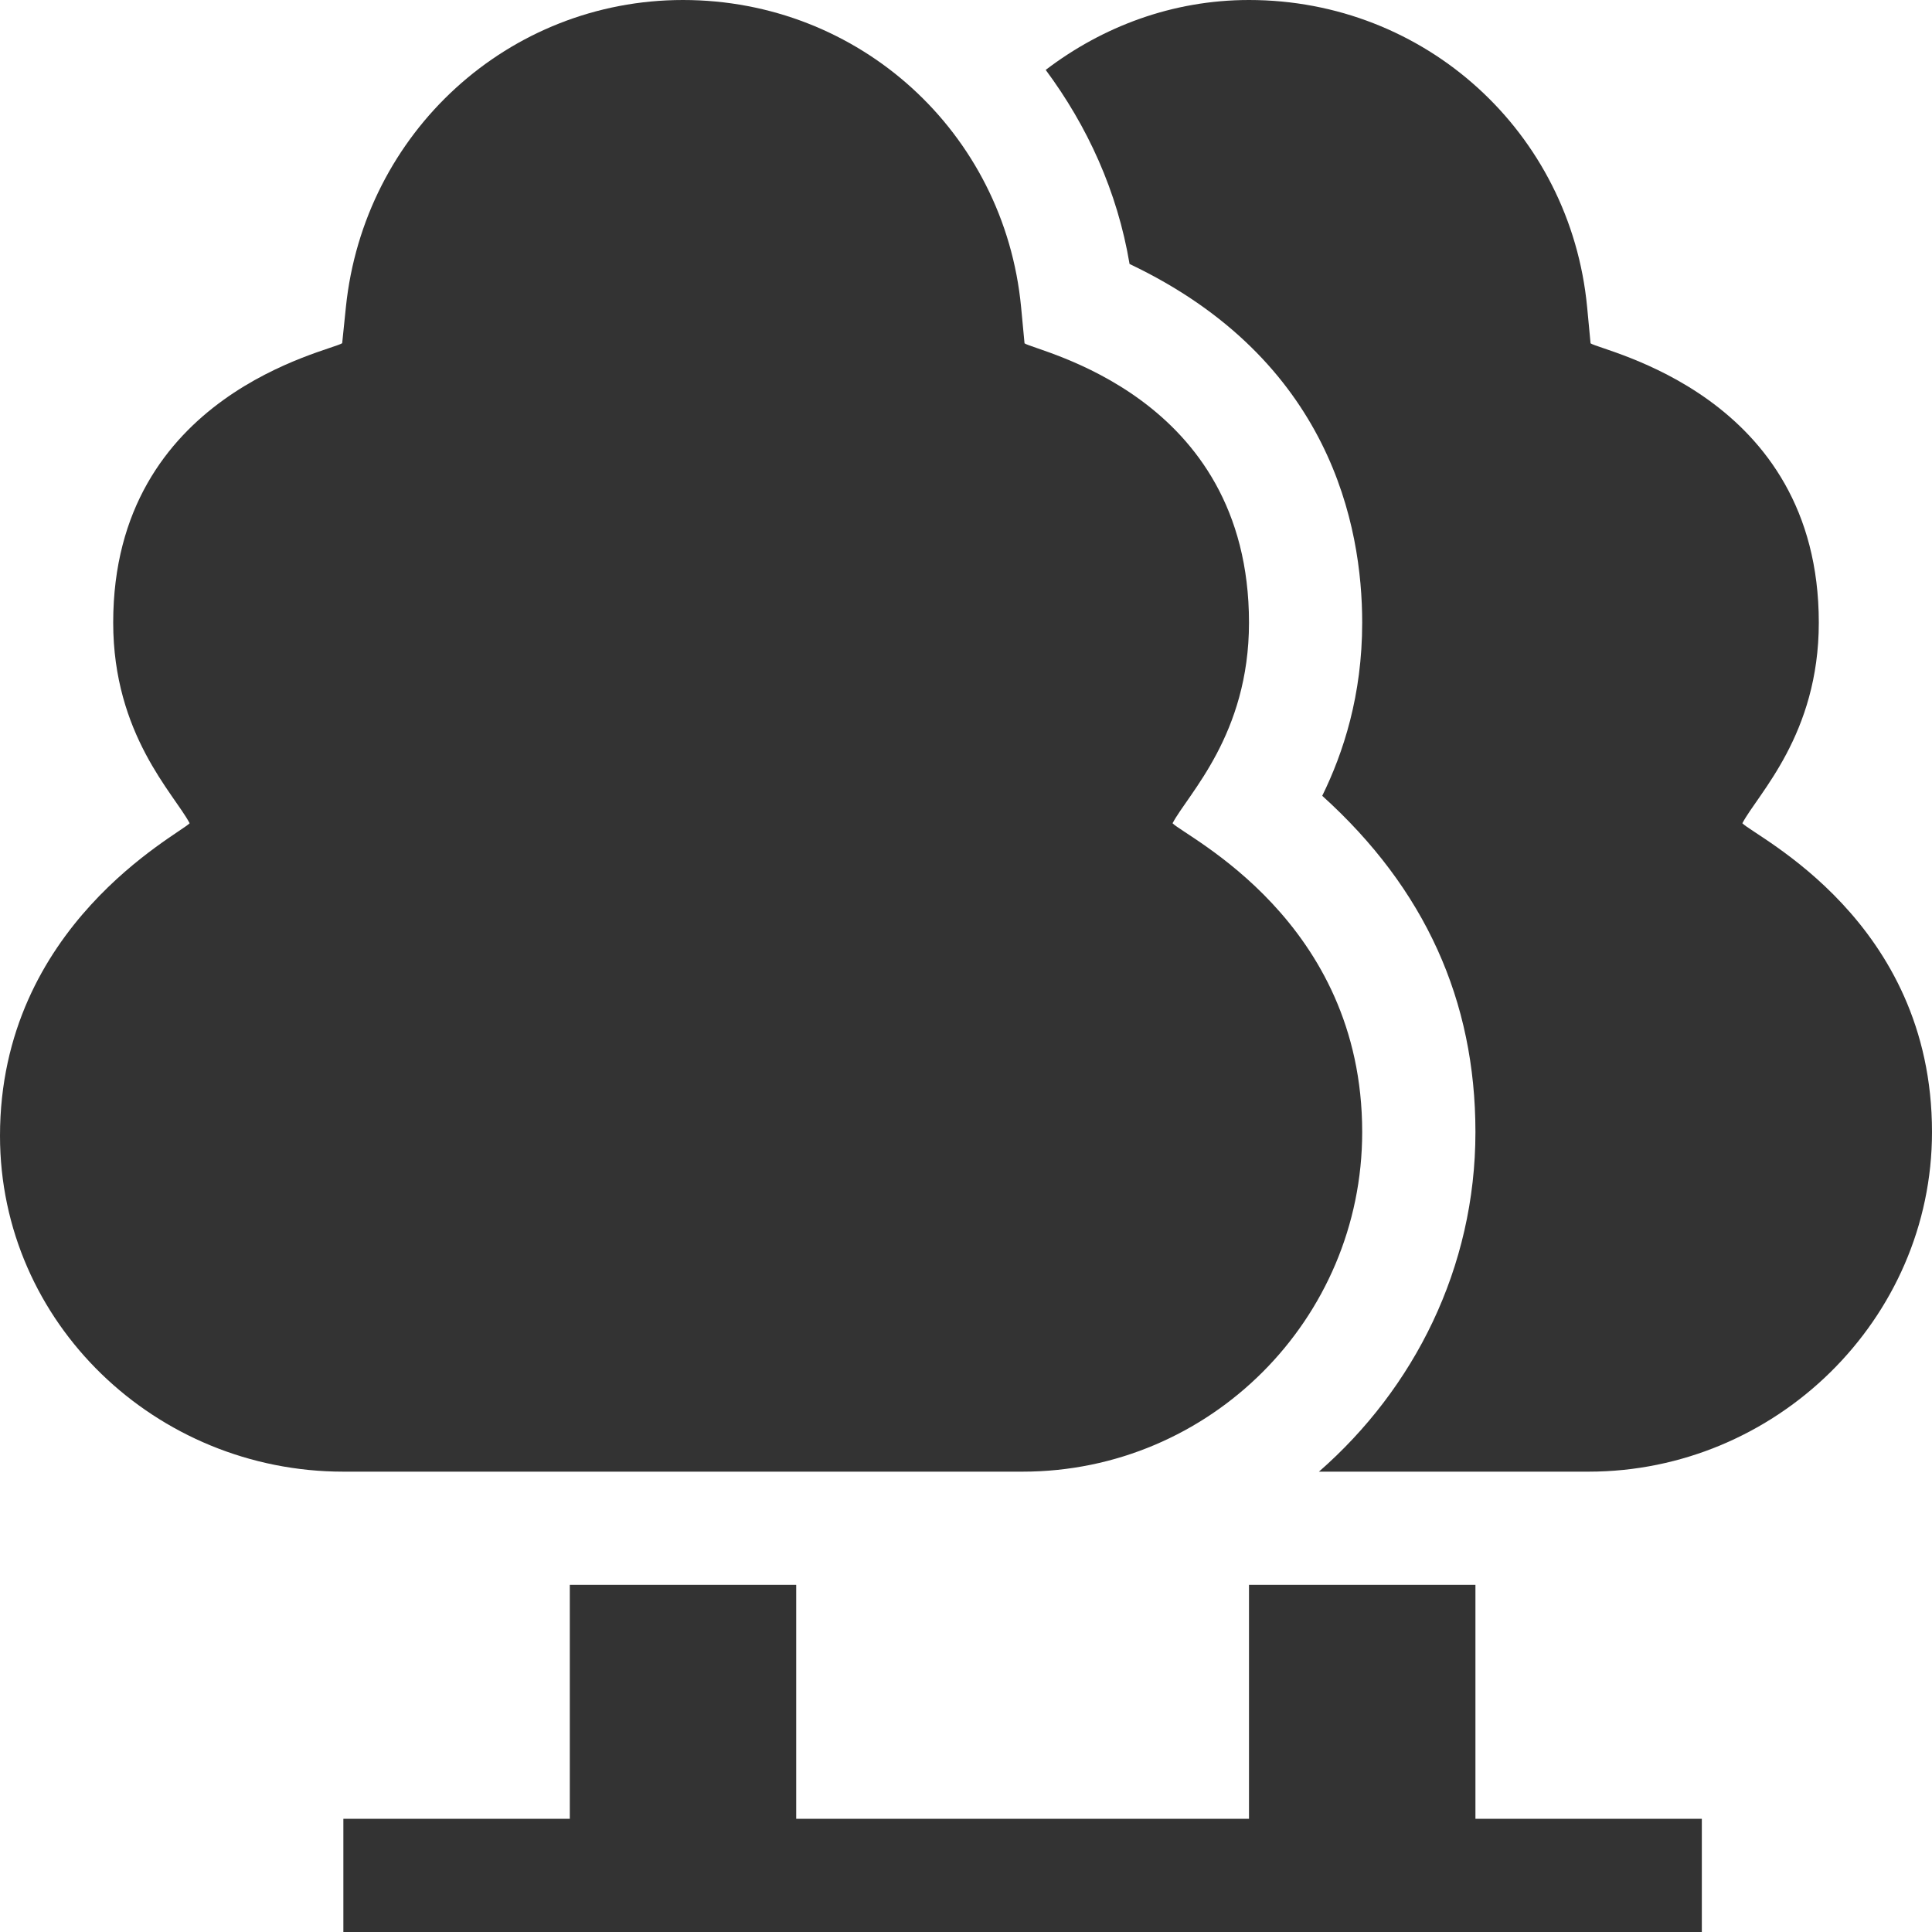 <?xml version="1.0" encoding="UTF-8"?>
<svg width="44px" height="44px" viewBox="0 0 44 44" version="1.1" xmlns="http://www.w3.org/2000/svg" xmlns:xlink="http://www.w3.org/1999/xlink">
    <title>specie 2</title>
    <defs>
        <filter color-interpolation-filters="auto" id="filter-1">
            <feColorMatrix in="SourceGraphic" type="matrix" values="0 0 0 0 1 0 0 0 0 1 0 0 0 0 1 0 0 0 1 0"></feColorMatrix>
        </filter>
    </defs>
    <g id="GOLD" stroke="none" stroke-width="1" fill="none" fill-rule="evenodd" opacity="0.8">
        <g id="specie" filter="url(#filter-1)">
            <g>
                <path d="M26.704,18.749 C27.057,18.08 28.445,16.732 28.445,14.18 C28.445,8.979 23.591,8.001 23.333,7.819 C23.315,7.63 23.269,7.143 23.255,6.995 C22.875,3.007 19.564,0 15.555,0 C11.588,0 8.287,3.009 7.877,6.998 L7.793,7.816 C7.535,7.998 2.578,8.959 2.578,14.18 C2.578,16.729 3.968,18.082 4.319,18.749 C4.072,19.009 0,21.081 0,25.867 C0,30.132 3.555,33.516 7.82,33.516 L23.289,33.516 C27.554,33.516 31.023,30.046 31.023,25.781 C31.023,20.967 26.998,19.058 26.704,18.749 Z" id="Path" fill="#000000" fill-rule="nonzero"></path>
                <path d="M39.681,18.749 C40.033,18.08 41.422,16.732 41.422,14.18 C41.422,8.979 36.482,8.001 36.224,7.819 C36.206,7.63 36.16,7.143 36.146,6.995 C35.766,3.007 32.455,0 28.445,0 C26.705,0 25.111,0.604 23.815,1.592 C24.762,2.868 25.448,4.357 25.725,6.012 C30.308,8.189 31.023,11.987 31.023,14.18 C31.023,15.834 30.594,17.144 30.113,18.124 C32.455,20.239 33.602,22.789 33.602,25.781 C33.602,28.876 32.203,31.624 30.038,33.516 L36.18,33.516 C40.445,33.516 44,30.046 44,25.781 C44,20.967 39.975,19.058 39.681,18.749 Z" id="Path" fill="#000000" fill-rule="nonzero"></path>
                <polygon id="Path" fill="#000000" fill-rule="nonzero" points="33.602 41.422 33.602 36.094 28.445 36.094 28.445 41.422 18.133 41.422 18.133 36.094 12.977 36.094 12.977 41.422 7.82 41.422 7.82 44 38.758 44 38.758 41.422"></polygon>
            </g>
        </g>
    </g>
</svg>